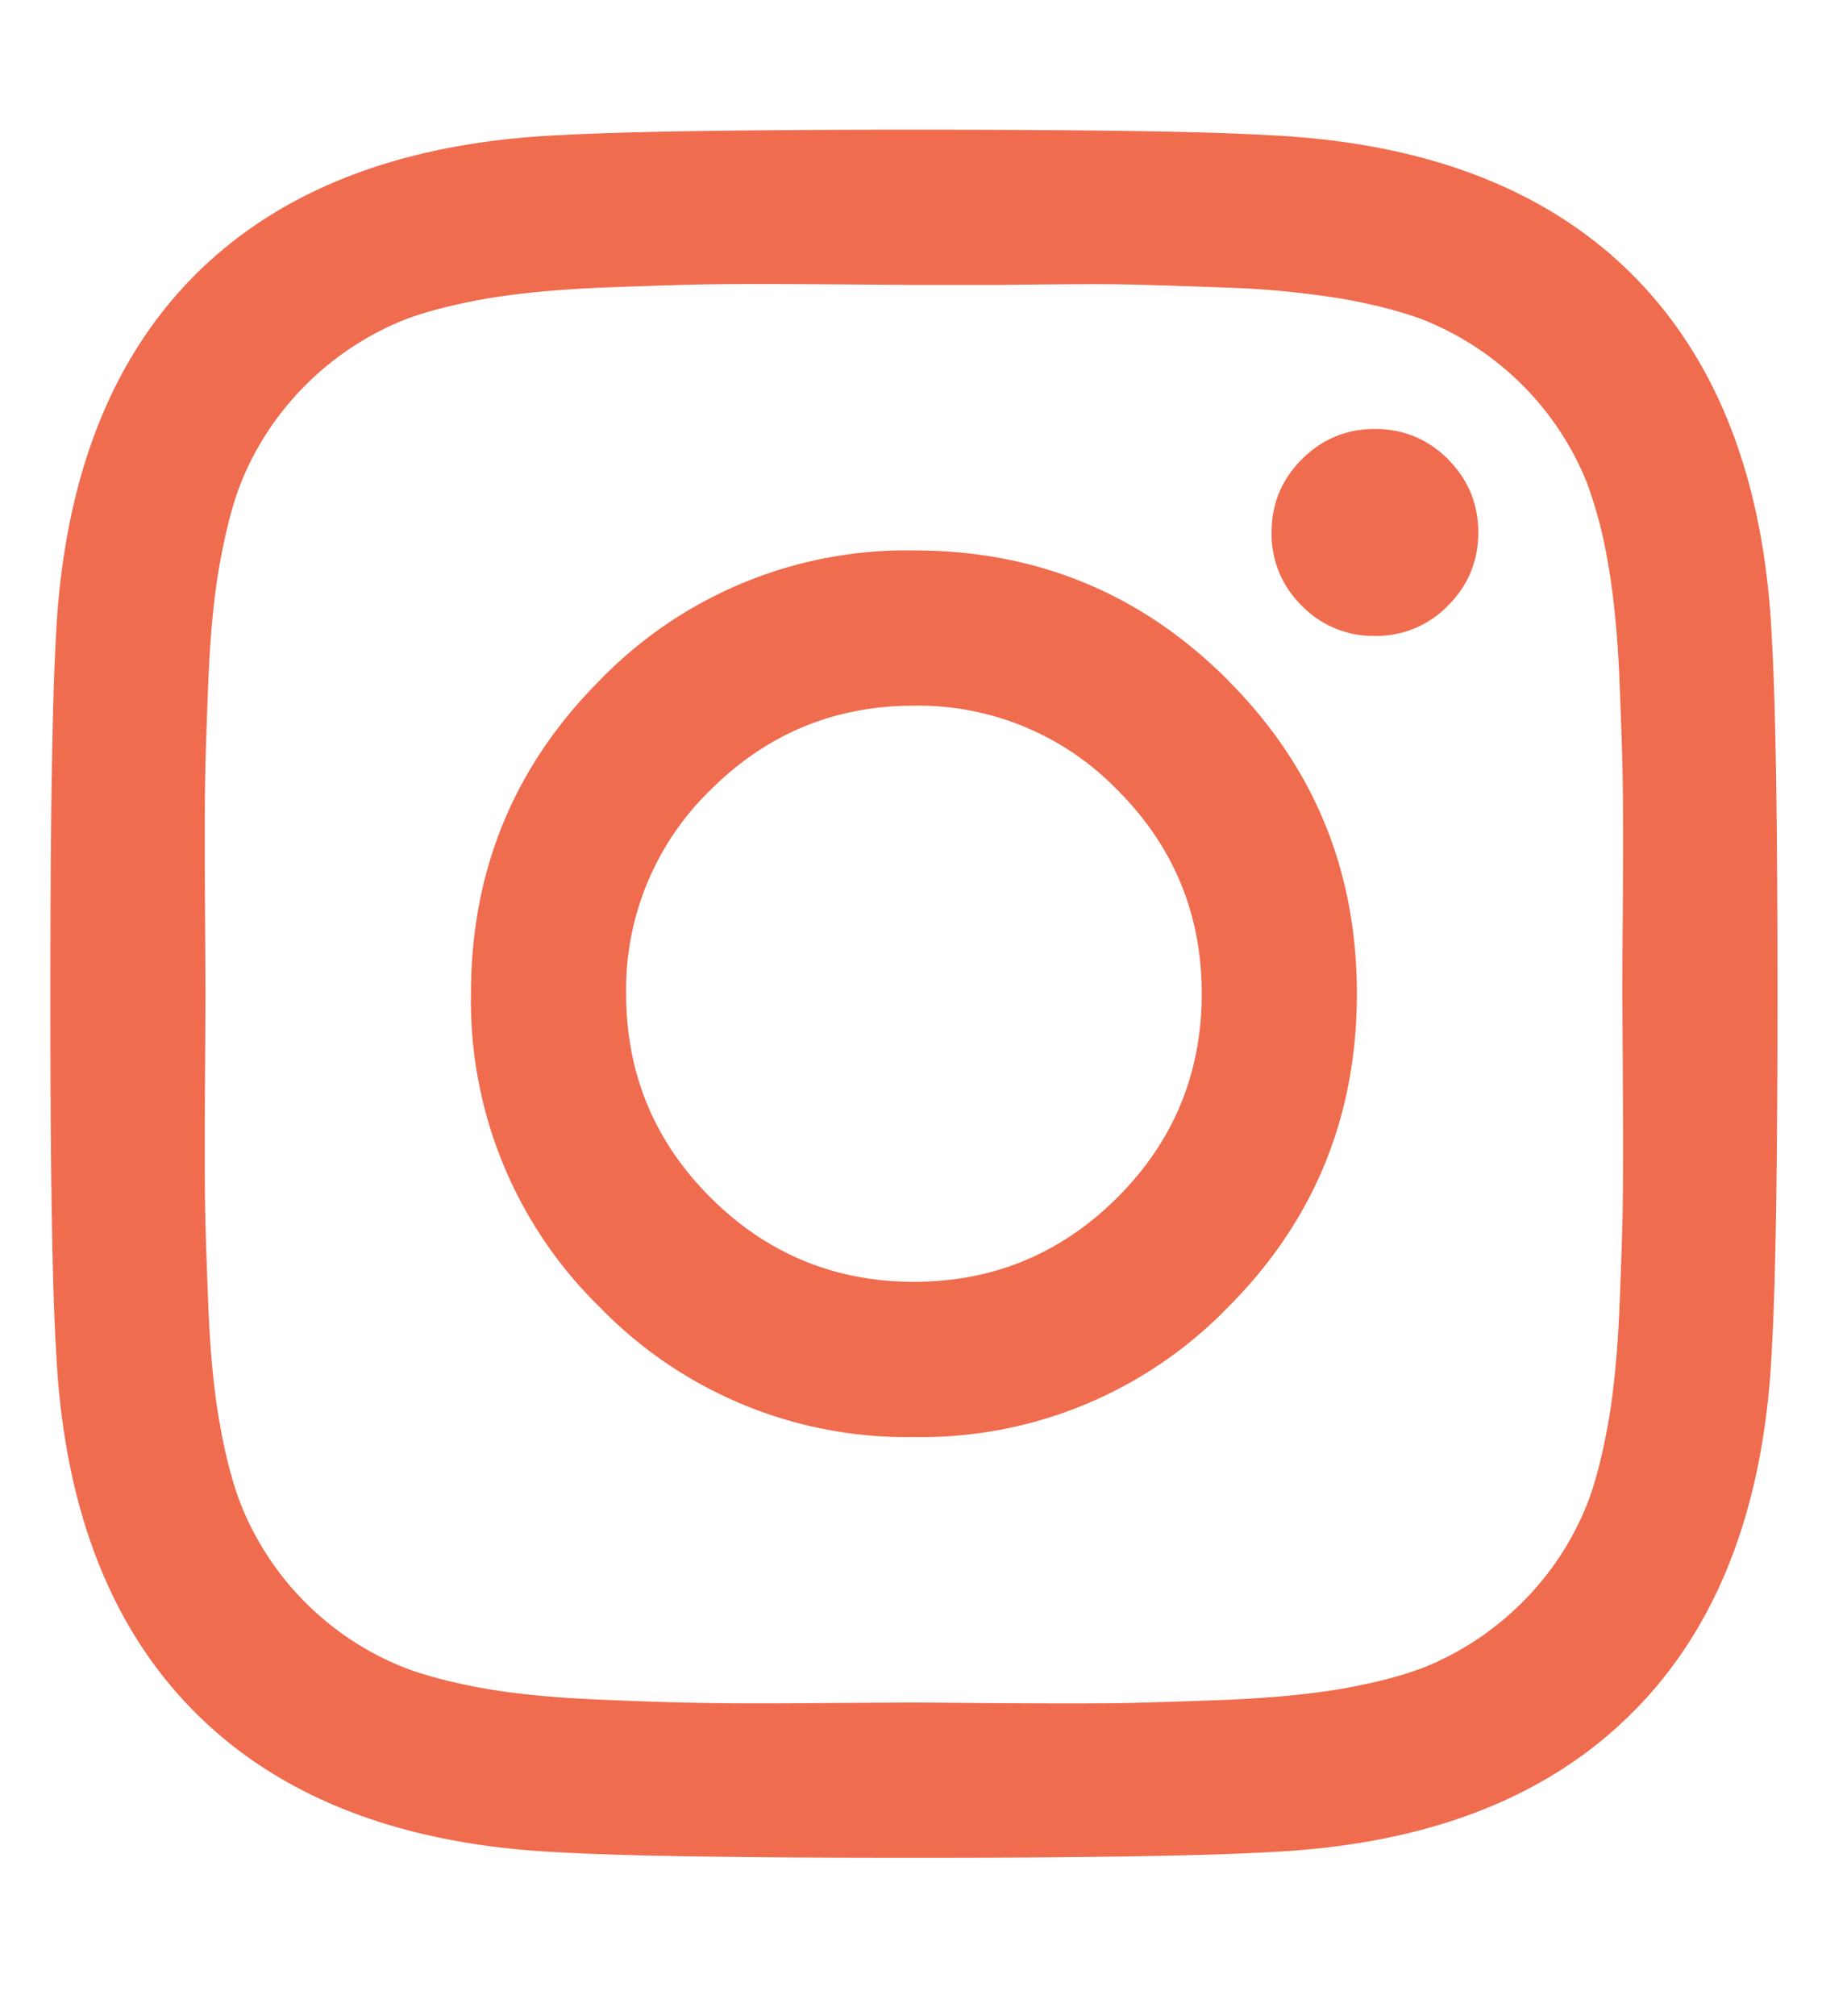 <svg width="11" height="12" xmlns="http://www.w3.org/2000/svg">
  <path d="M6.655 7.127c.335-.335.502-.74.502-1.213 0-.473-.167-.877-.502-1.212A1.652 1.652 0 0 0 5.443 4.2c-.473 0-.877.168-1.212.502a1.652 1.652 0 0 0-.502 1.212c0 .474.167.878.502 1.213.335.334.739.502 1.212.502s.877-.168 1.212-.502zm.656-3.08c.514.513.77 1.135.77 1.867 0 .733-.256 1.355-.77 1.869a2.544 2.544 0 0 1-1.868.77 2.544 2.544 0 0 1-1.868-.77 2.544 2.544 0 0 1-.77-1.869c0-.732.256-1.354.77-1.868a2.544 2.544 0 0 1 1.868-.77c.732 0 1.355.257 1.868.77zm1.313-1.313c.12.12.18.265.18.435 0 .17-.06.315-.18.435a.593.593 0 0 1-.436.181.593.593 0 0 1-.435-.18.593.593 0 0 1-.18-.436c0-.17.06-.315.18-.435s.266-.181.435-.181c.17 0 .315.06.436.18zM5.952 1.696h-.51l-.511-.004c-.31-.002-.546-.002-.707 0-.16.003-.376.01-.646.02-.27.012-.5.034-.69.067-.19.034-.35.075-.479.124-.223.09-.42.22-.589.389-.17.17-.299.366-.388.589-.05.13-.09.29-.124.479-.034.19-.056.42-.067.69-.011.27-.018.485-.02.646-.002.16-.002.396 0 .706l.003.512-.003.513c-.002.31-.002.546 0 .706.002.16.009.376.02.646.011.27.033.5.067.69.033.19.075.35.124.479a1.737 1.737 0 0 0 .978.978c.129.049.288.09.478.124.19.033.42.055.69.066.27.012.485.018.646.02.16.003.396.003.707 0l.512-.003.512.004c.31.002.546.002.707 0 .16-.003.376-.01.646-.02.27-.012.5-.034.69-.067.19-.034.349-.075.478-.124.224-.09.42-.22.59-.389.17-.17.299-.366.388-.589.05-.13.09-.29.124-.479.033-.19.056-.42.067-.69.011-.27.018-.485.02-.646.002-.16.002-.396 0-.706l-.003-.513c0-.03 0-.202.003-.512.002-.31.002-.546 0-.706-.002-.161-.009-.376-.02-.646-.011-.27-.034-.5-.067-.69a2.685 2.685 0 0 0-.124-.479 1.737 1.737 0 0 0-.388-.59c-.17-.169-.366-.298-.59-.388-.13-.049-.289-.09-.478-.124a5.307 5.307 0 0 0-.69-.067c-.27-.01-.486-.017-.646-.02-.161-.002-.398 0-.71.004zm4.6 2.096c.023.393.034 1.1.034 2.122 0 1.023-.011 1.73-.034 2.123-.044.929-.321 1.648-.83 2.156-.51.51-1.228.786-2.156.83-.393.023-1.1.034-2.123.034-1.022 0-1.73-.01-2.123-.033-.928-.045-1.647-.322-2.156-.83-.51-.51-.786-1.228-.83-2.157C.31 7.644.3 6.937.3 5.914c0-1.022.011-1.73.033-2.122.045-.929.322-1.648.83-2.157.51-.508 1.229-.785 2.157-.83.393-.022 1.1-.033 2.123-.033 1.022 0 1.73.01 2.123.033.928.045 1.647.322 2.156.83.509.51.786 1.228.83 2.157z" fill="#F06C4E" fill-rule="evenodd"/>
</svg>